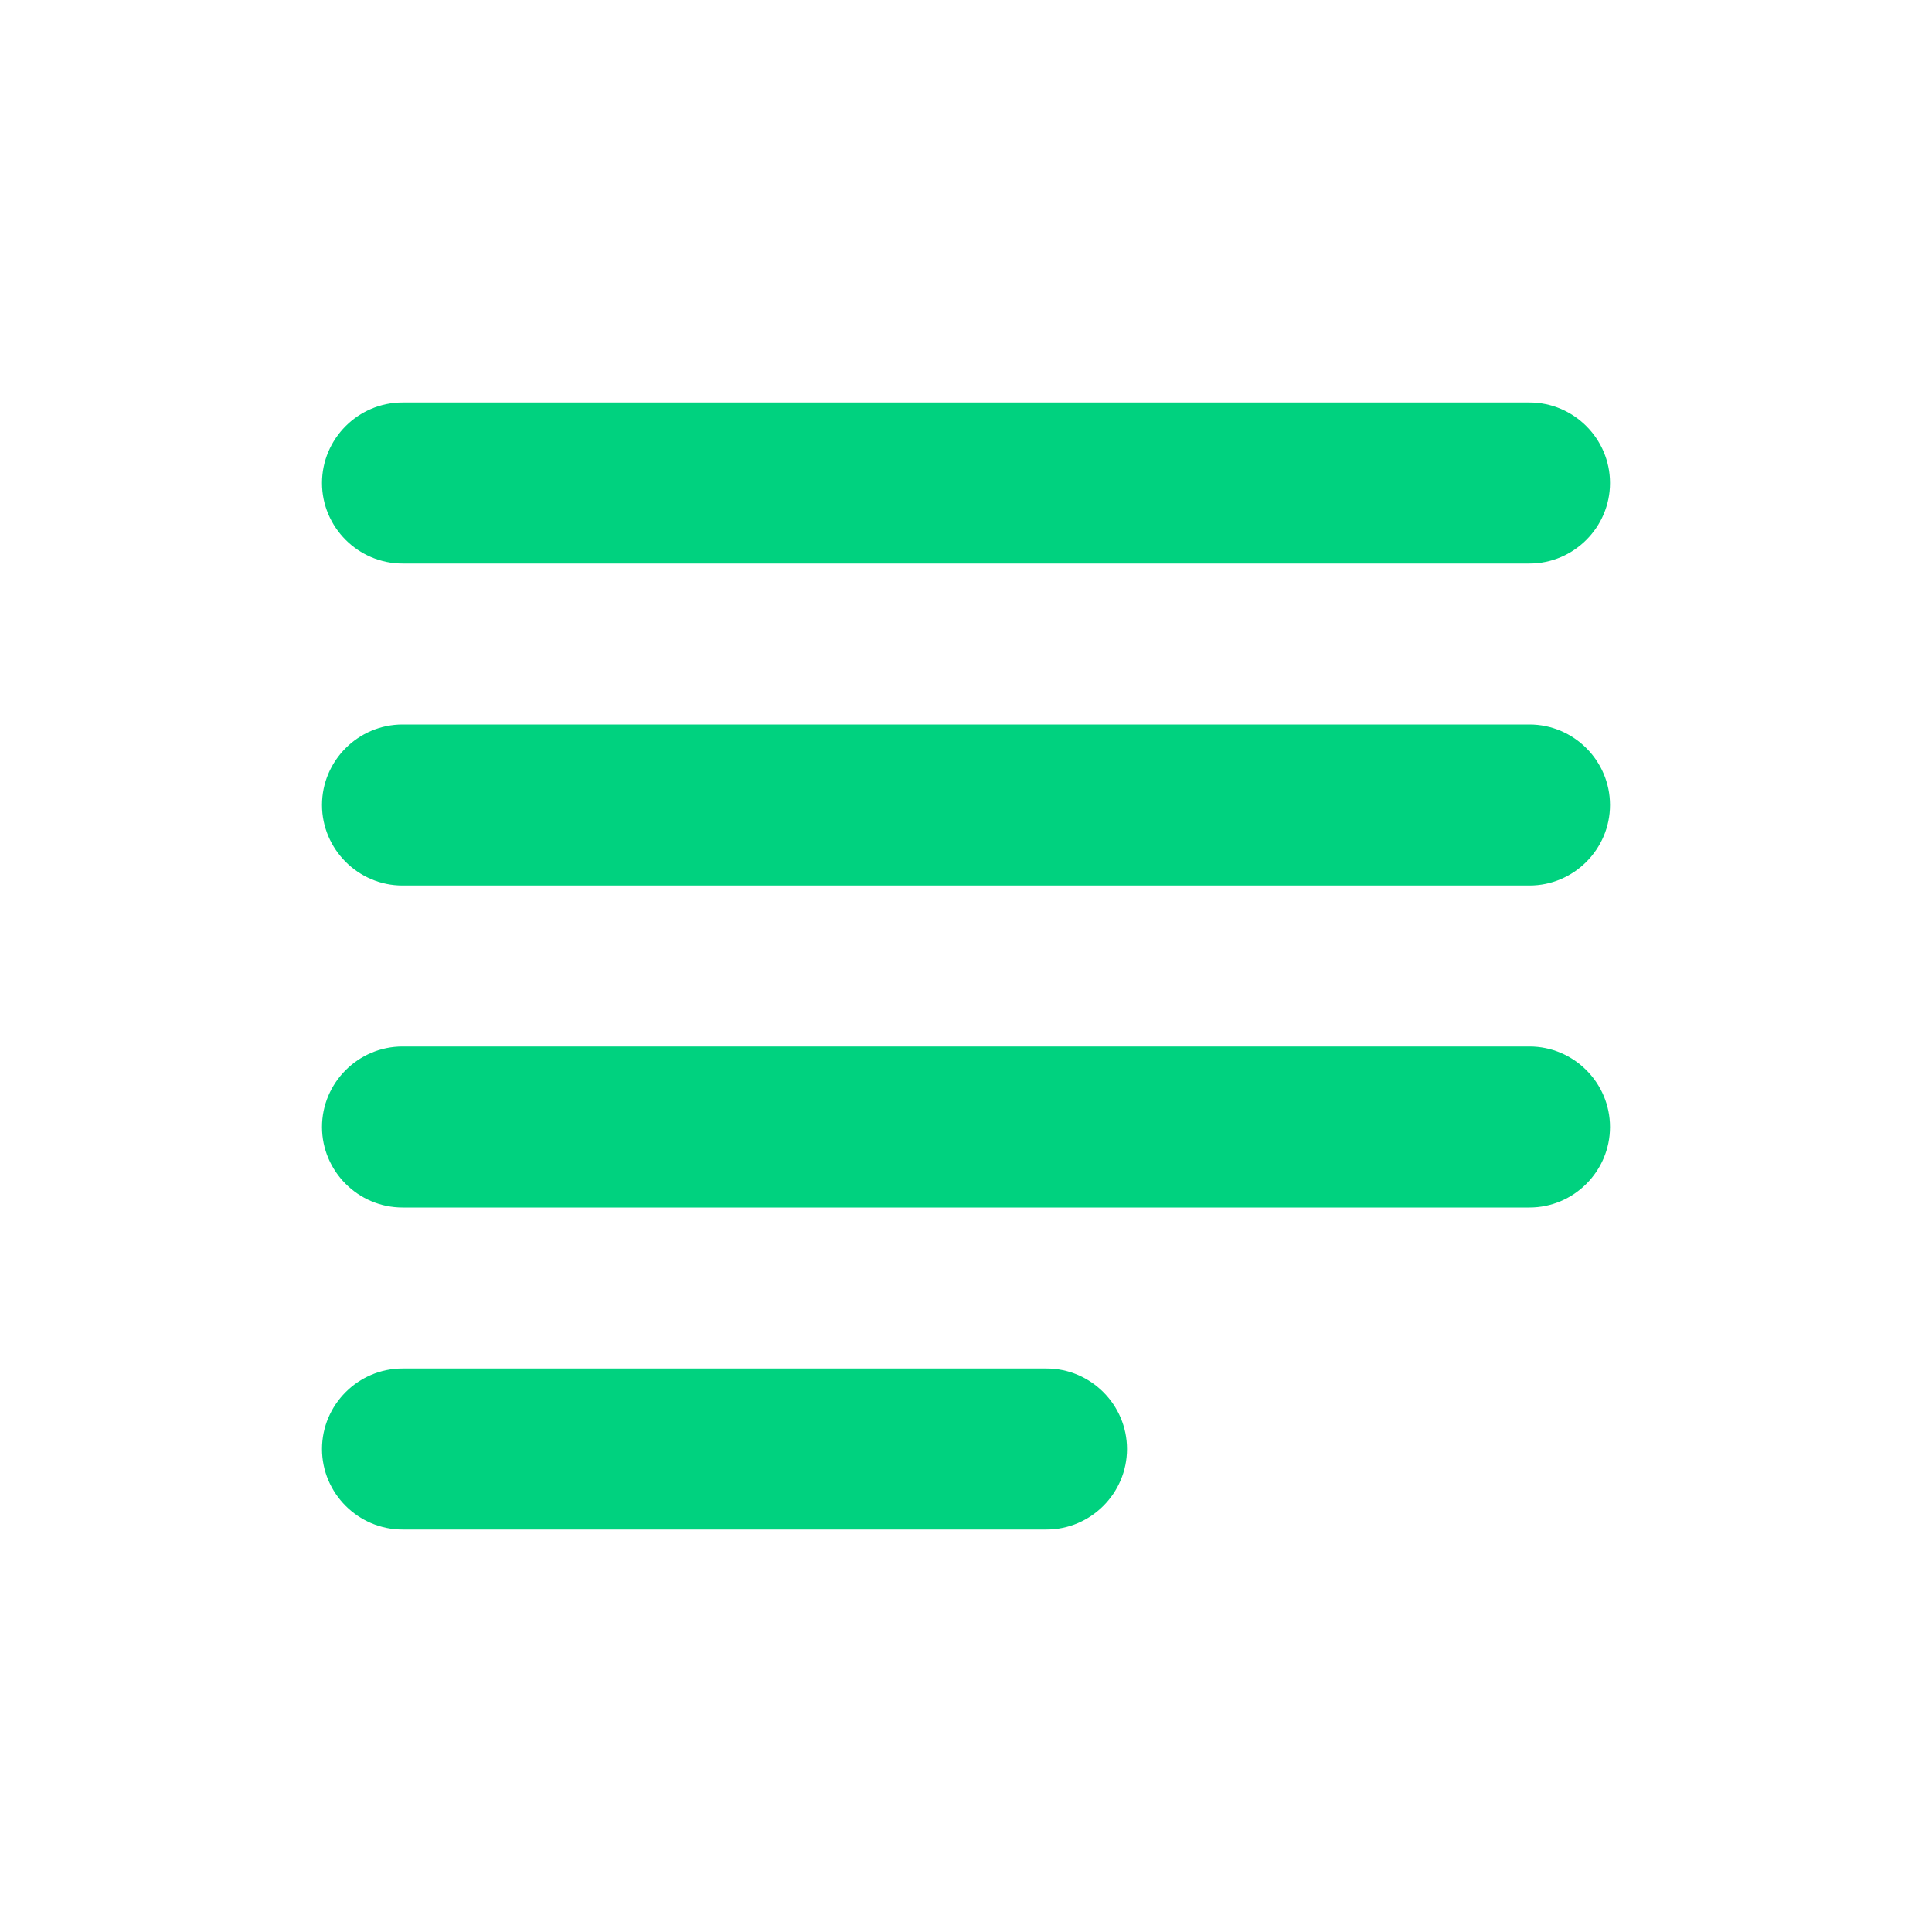 <svg width="24" height="24" viewBox="0 0 24 24" fill="none" xmlns="http://www.w3.org/2000/svg">
<g id="subject" clip-path="url(#clip0_4047_6735)">
<path id="Vector" d="M13 17H5C4.45 17 4 17.45 4 18C4 18.55 4.45 19 5 19H13C13.55 19 14 18.55 14 18C14 17.45 13.55 17 13 17ZM19 9H5C4.45 9 4 9.45 4 10C4 10.55 4.45 11 5 11H19C19.55 11 20 10.55 20 10C20 9.45 19.55 9 19 9ZM5 15H19C19.55 15 20 14.55 20 14C20 13.45 19.55 13 19 13H5C4.45 13 4 13.45 4 14C4 14.55 4.45 15 5 15ZM4 6C4 6.55 4.45 7 5 7H19C19.55 7 20 6.55 20 6C20 5.45 19.55 5 19 5H5C4.45 5 4 5.45 4 6Z" fill="#00D27F"/>
</g>
<defs>
<clipPath id="clip0_4047_6735">
<rect width="24" height="24" fill="white"/>
</clipPath>
</defs>
</svg>
